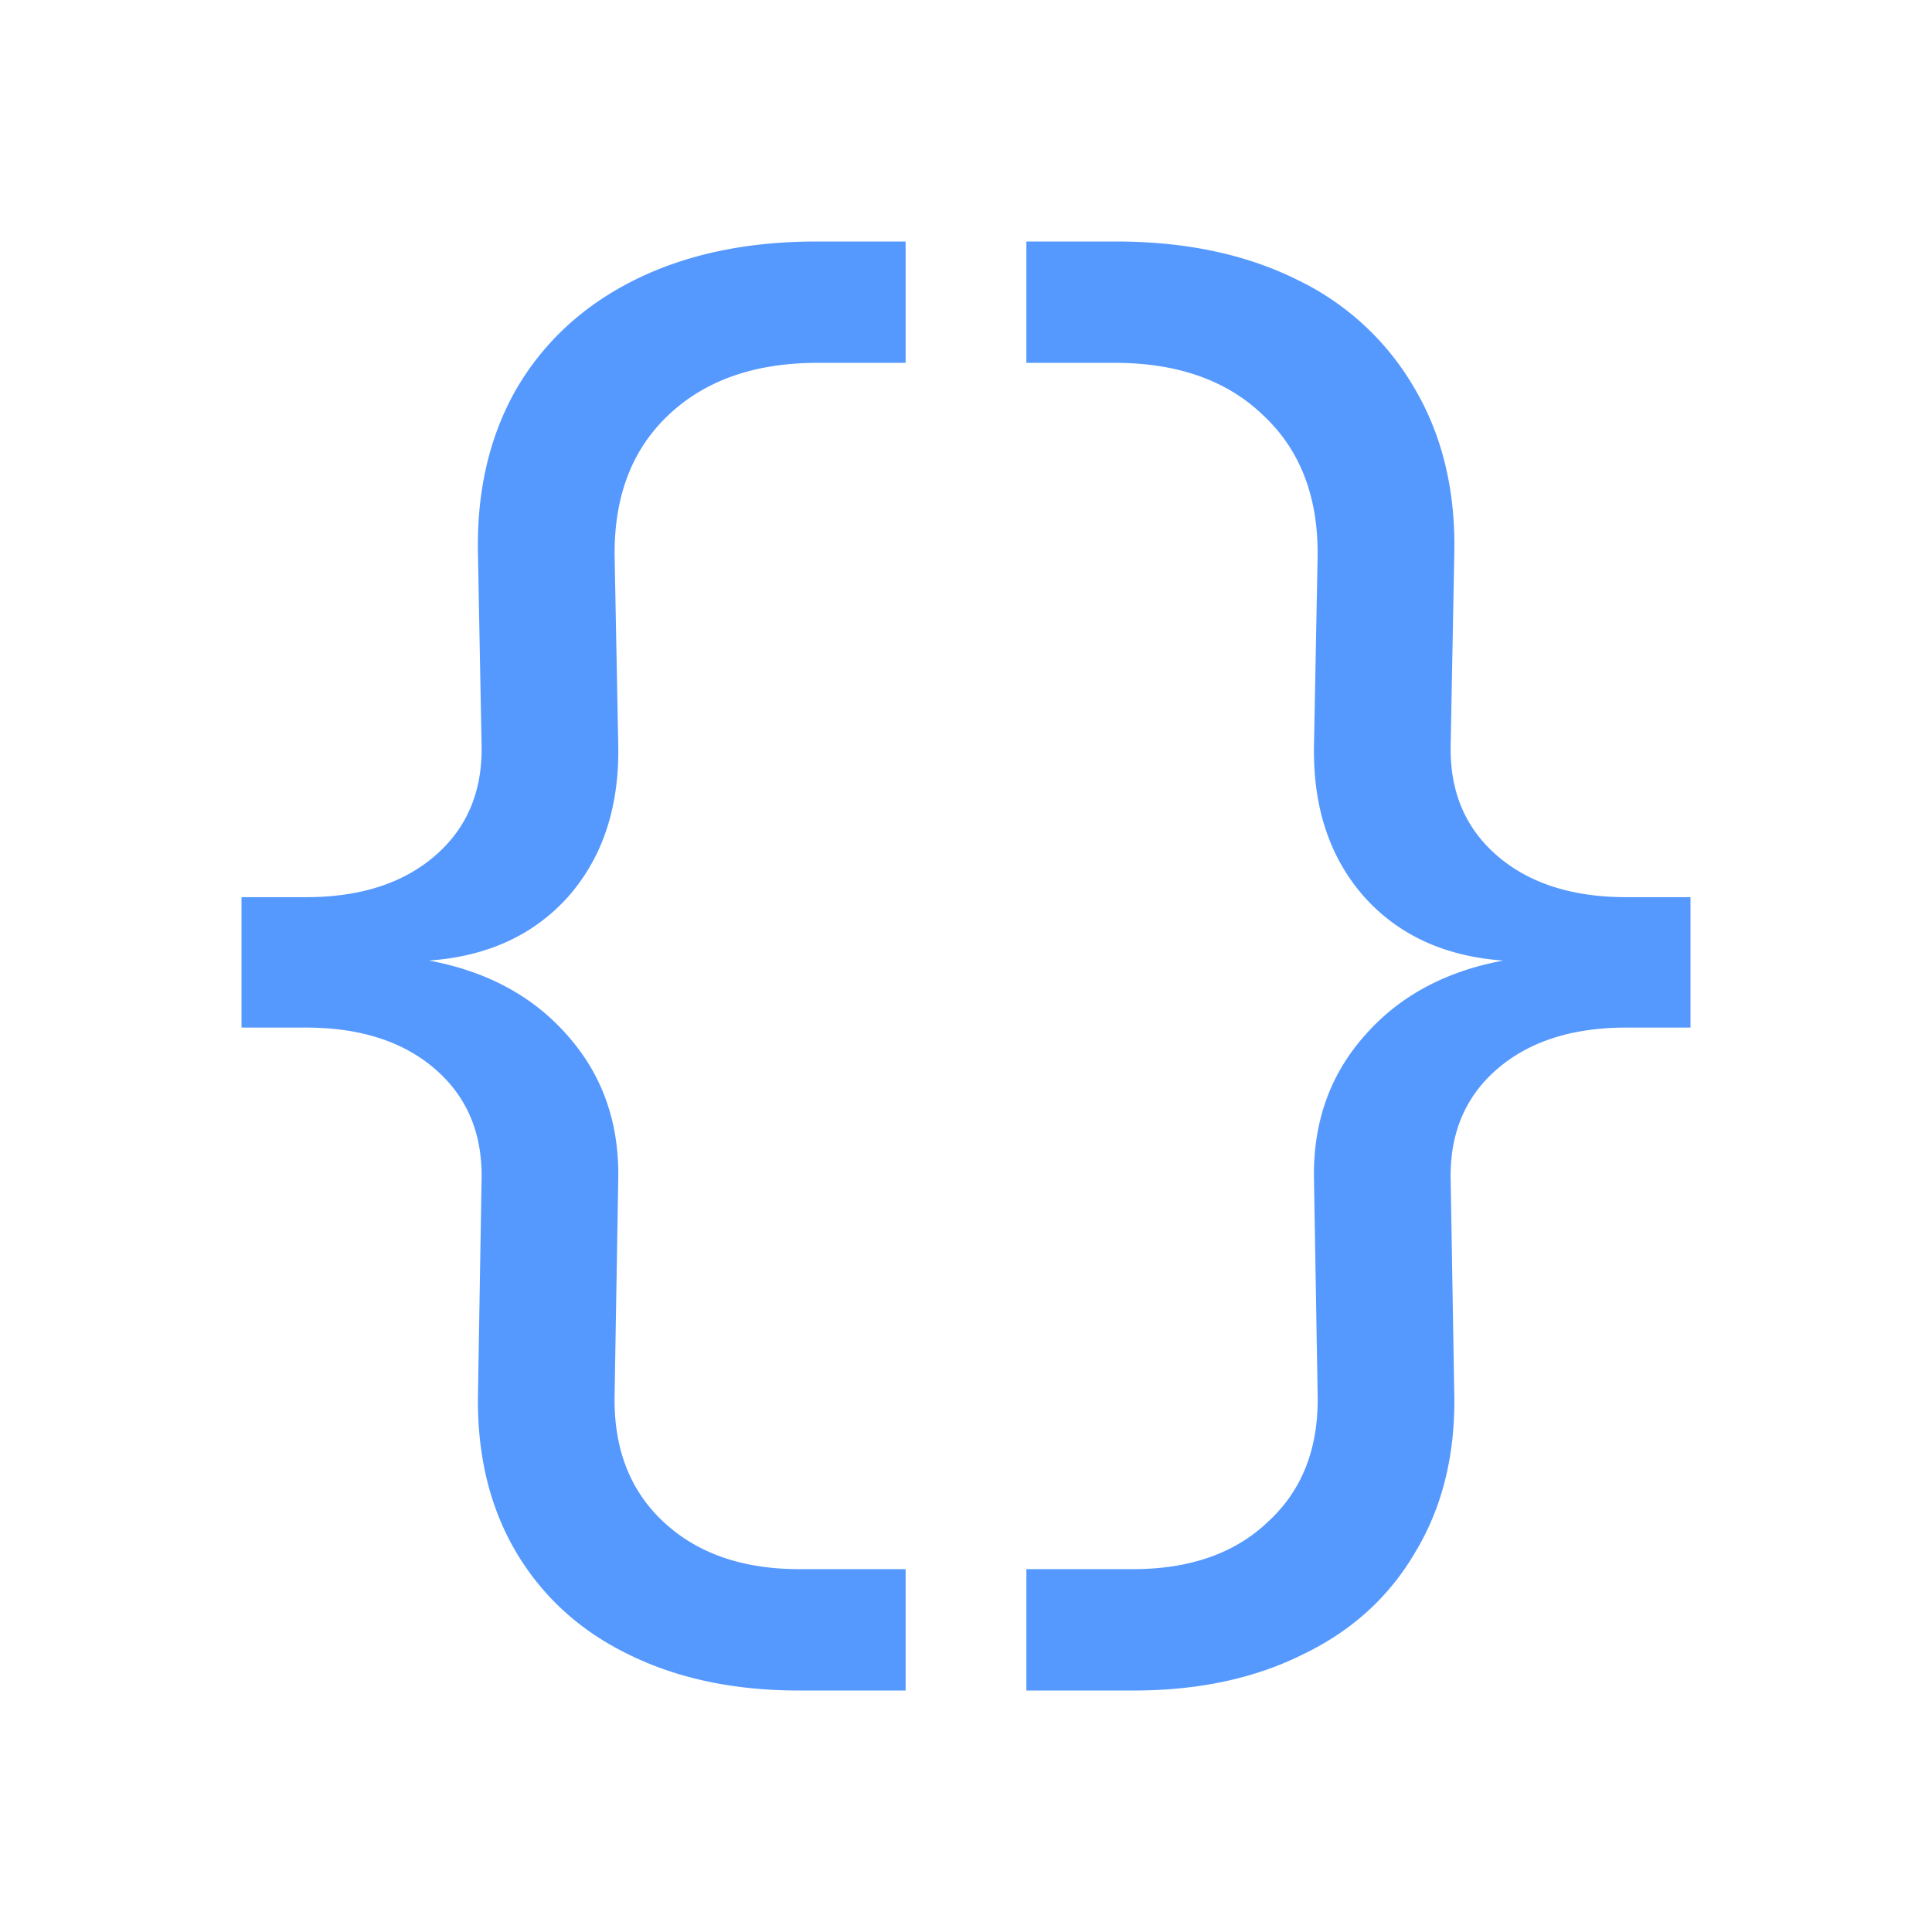 <!--Copyright 2000-2023 JetBrains s.r.o. and contributors. Use of this source code is governed by the Apache 2.0 license.--><svg width="16" height="16" viewBox="0 0 16 16" fill="none" xmlns="http://www.w3.org/2000/svg"><path d="M3.988 9.778q.015-.578-.383-.923-.397-.345-1.072-.345H2V7.43h.533q.675 0 1.072-.345.398-.345.383-.922l-.03-1.583q-.015-.78.322-1.365.345-.585.983-.9T6.763 2H7.5v1.005h-.73q-.78 0-1.237.435-.45.427-.443 1.163l.03 1.567q.015.765-.412 1.253-.428.48-1.155.532.728.135 1.155.63.427.488.412 1.185l-.03 1.777q-.015.66.398 1.05.42.398 1.132.398h.88V14h-.887q-.803 0-1.41-.3-.6-.292-.93-.848-.322-.547-.315-1.282zm8.026 0q-.015-.578.383-.923t1.072-.345H14V7.43h-.53q-.675 0-1.073-.345t-.383-.922l.03-1.583q.015-.78-.33-1.365a2.24 2.24 0 0 0-.975-.9Q10.103 2 9.24 2H8.5v1.005h.732q.78 0 1.23.435.457.427.45 1.163l-.03 1.567q-.015.765.412 1.253.428.48 1.155.532-.727.135-1.155.63-.427.488-.412 1.185l.03 1.777q.015.66-.405 1.05-.412.398-1.125.398H8.5V14h.89q.802 0 1.402-.3.607-.292.93-.848.33-.547.322-1.282z" fill="#59f"/></svg>